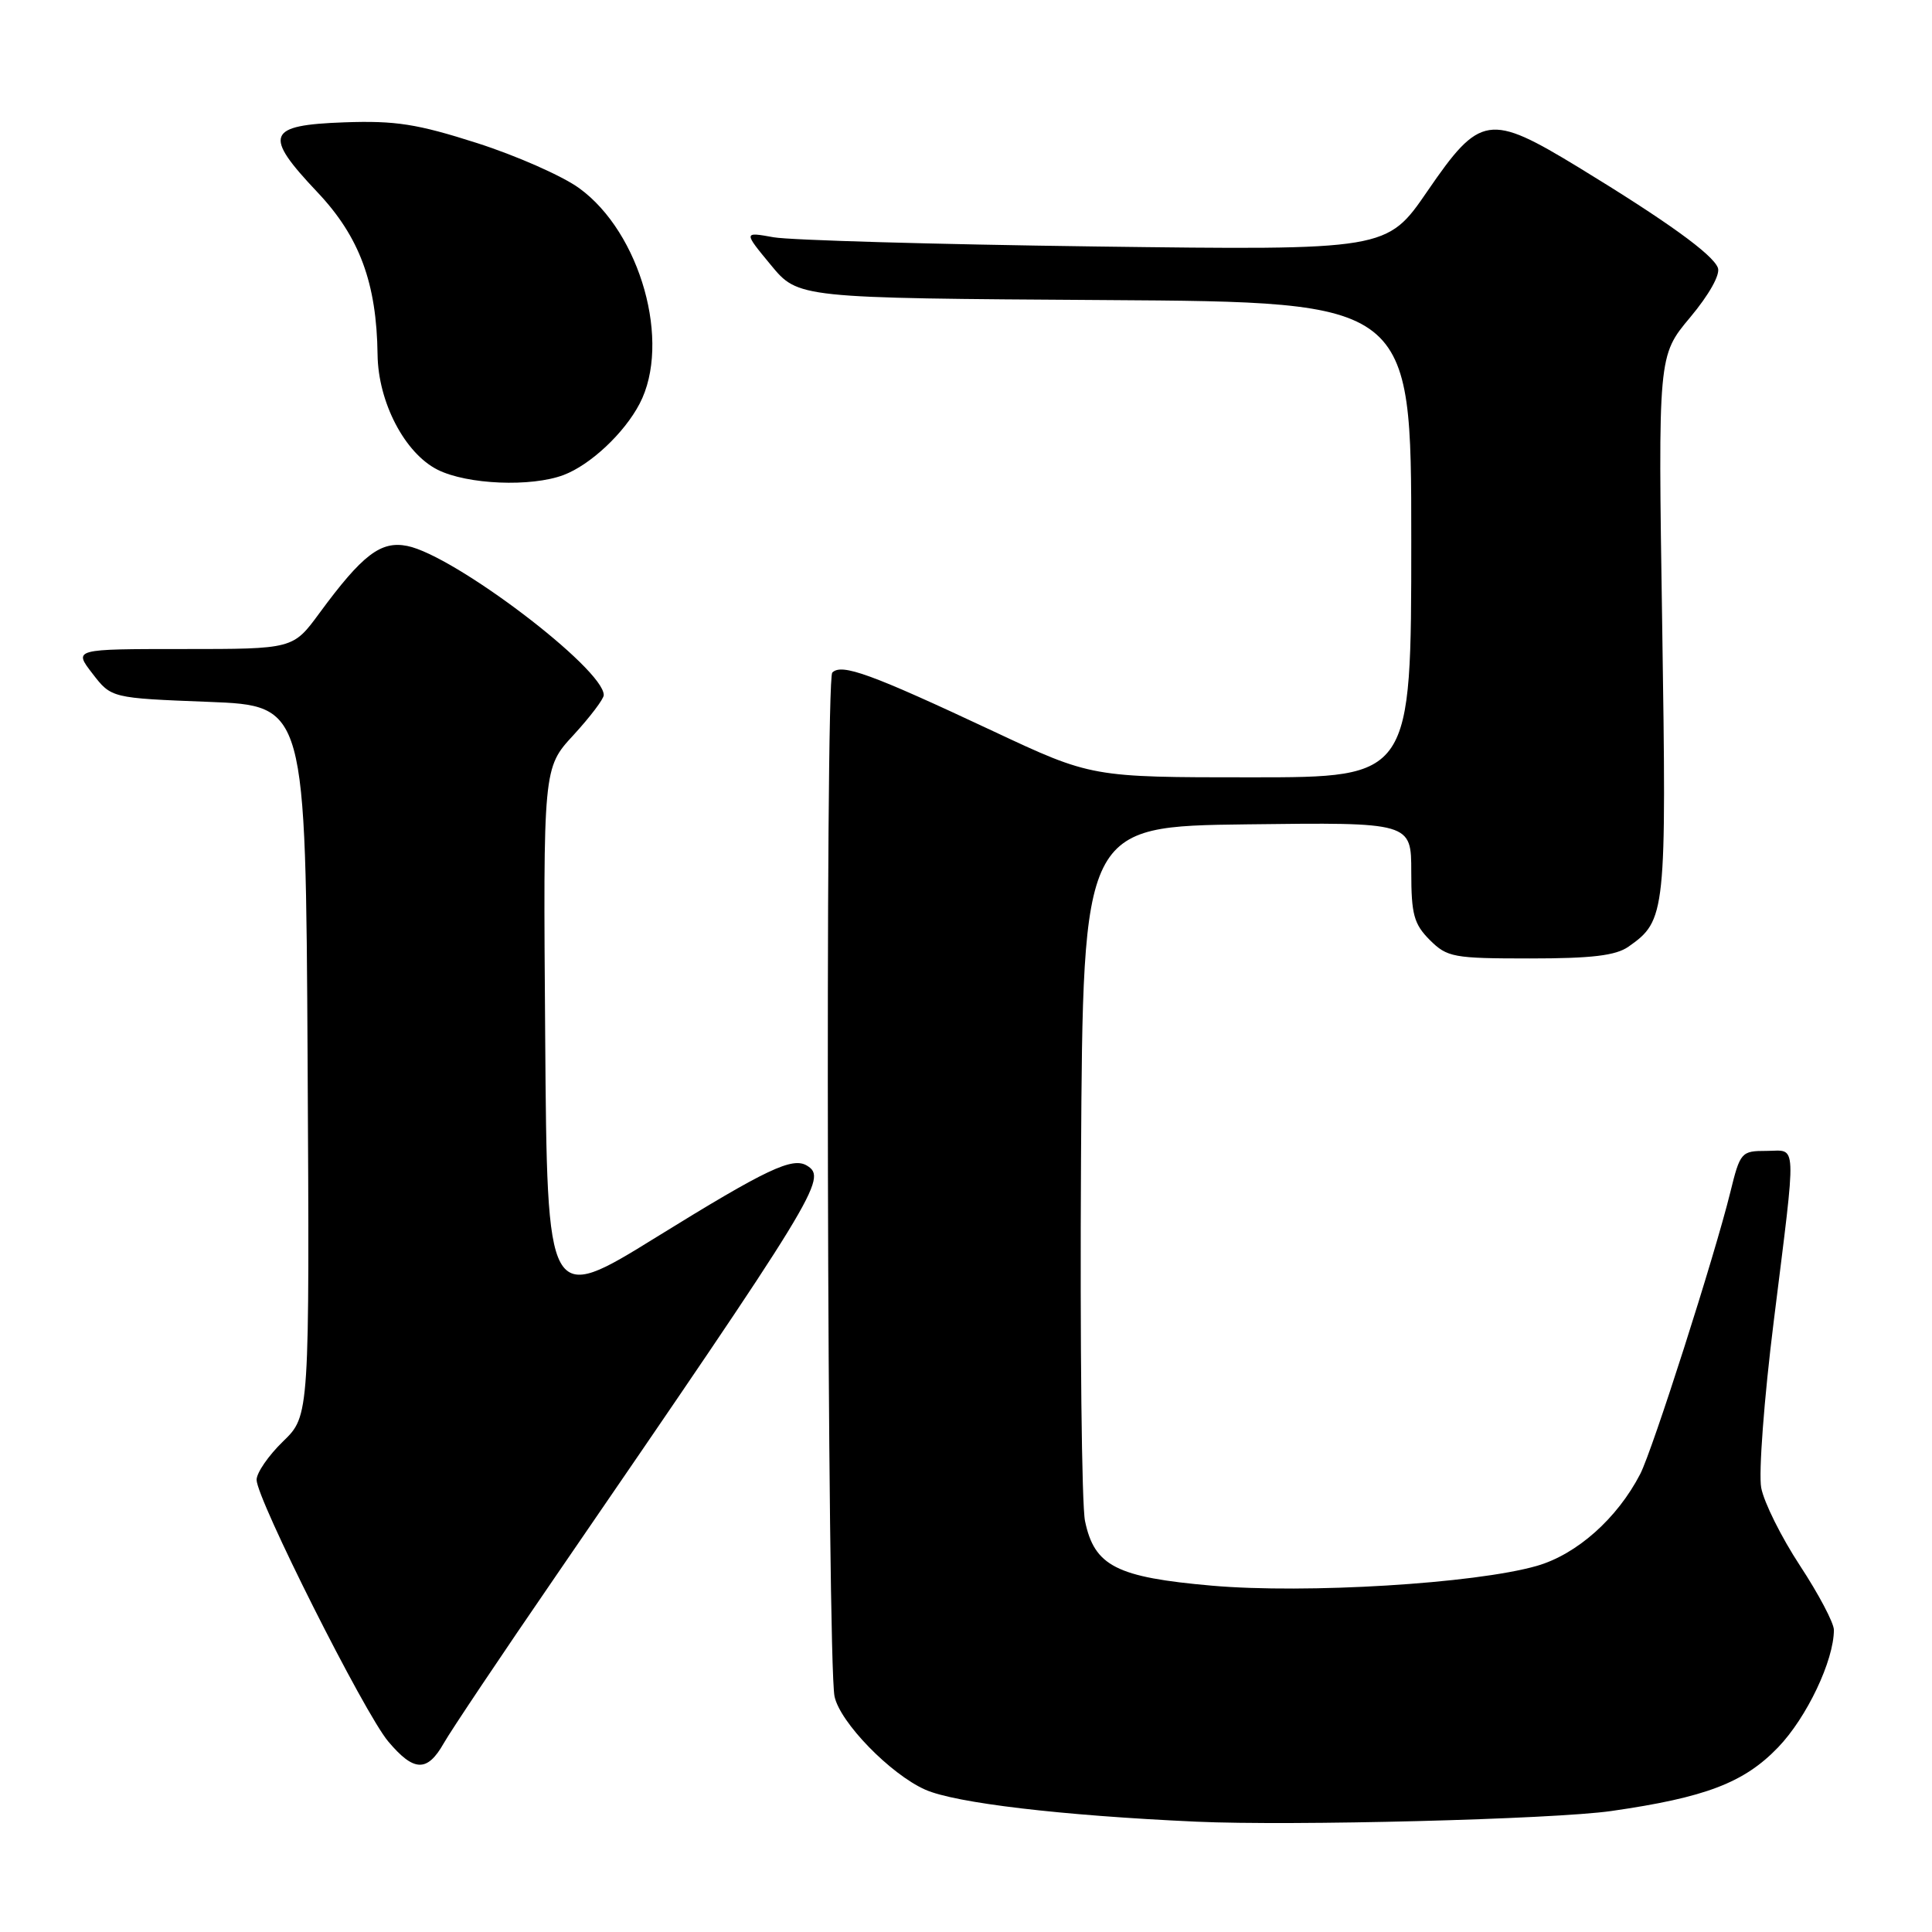 <?xml version="1.0" encoding="UTF-8" standalone="no"?>
<!DOCTYPE svg PUBLIC "-//W3C//DTD SVG 1.1//EN" "http://www.w3.org/Graphics/SVG/1.1/DTD/svg11.dtd" >
<svg xmlns="http://www.w3.org/2000/svg" xmlns:xlink="http://www.w3.org/1999/xlink" version="1.1" viewBox="0 0 256 256">
 <g >
 <path fill="currentColor"
d=" M 213.50 239.97 C 225.97 238.18 231.10 236.23 235.61 231.53 C 239.41 227.58 243.00 220.02 243.00 215.97 C 243.00 215.05 240.98 211.22 238.51 207.46 C 236.04 203.70 233.73 199.06 233.37 197.14 C 233.01 195.22 233.75 185.31 235.03 175.08 C 238.08 150.52 238.17 152.50 234.06 152.50 C 230.73 152.50 230.58 152.66 229.27 158.00 C 227.20 166.42 218.97 192.15 217.34 195.31 C 214.30 201.20 208.93 205.97 203.63 207.49 C 195.43 209.84 173.07 211.20 160.59 210.11 C 147.92 209.00 145.01 207.51 143.77 201.54 C 143.33 199.45 143.10 177.89 143.24 153.63 C 143.50 109.50 143.50 109.50 165.25 109.23 C 187.00 108.96 187.00 108.96 187.00 115.53 C 187.00 121.16 187.35 122.44 189.45 124.55 C 191.76 126.85 192.57 127.00 202.73 127.00 C 210.92 127.00 214.10 126.62 215.78 125.44 C 220.74 121.96 220.83 121.11 220.25 82.82 C 219.70 47.13 219.70 47.13 223.95 42.06 C 226.47 39.05 227.97 36.37 227.63 35.49 C 226.95 33.70 220.86 29.31 209.21 22.20 C 197.33 14.97 196.12 15.15 189.14 25.33 C 183.77 33.16 183.77 33.16 145.13 32.66 C 123.88 32.38 104.70 31.83 102.51 31.44 C 98.51 30.72 98.51 30.72 102.14 35.11 C 105.76 39.50 105.76 39.50 146.38 39.76 C 187.00 40.02 187.00 40.02 187.00 71.51 C 187.00 103.00 187.00 103.00 165.82 103.00 C 144.64 103.00 144.64 103.00 131.57 96.87 C 115.39 89.28 111.53 87.87 110.28 89.12 C 109.32 90.08 109.61 220.15 110.58 224.78 C 111.29 228.21 117.98 235.09 122.60 237.14 C 126.58 238.91 140.60 240.57 158.50 241.38 C 171.13 241.96 205.80 241.07 213.50 239.97 Z  M 58.80 230.99 C 59.73 229.34 66.44 219.32 73.71 208.74 C 108.45 158.11 109.66 156.14 106.94 154.46 C 105.01 153.27 101.61 154.88 87.00 163.91 C 72.50 172.88 72.50 172.88 72.24 137.31 C 71.97 101.75 71.97 101.75 75.99 97.40 C 78.19 95.00 80.00 92.62 80.00 92.10 C 80.00 88.60 60.22 73.59 53.96 72.34 C 50.45 71.64 48.03 73.49 42.32 81.25 C 38.83 86.00 38.83 86.00 24.29 86.00 C 9.74 86.00 9.74 86.00 12.25 89.25 C 14.75 92.50 14.75 92.50 27.62 93.00 C 40.50 93.50 40.50 93.50 40.76 140.54 C 41.02 187.59 41.02 187.59 37.51 190.99 C 35.58 192.86 34.00 195.15 34.00 196.08 C 34.00 198.61 48.28 227.00 51.44 230.75 C 54.84 234.79 56.61 234.85 58.80 230.99 Z  M 74.68 62.94 C 78.23 61.60 82.71 57.40 84.75 53.50 C 88.98 45.42 84.89 30.83 76.74 24.93 C 74.51 23.31 68.43 20.63 63.22 18.96 C 55.28 16.42 52.42 15.97 45.63 16.21 C 35.33 16.58 34.84 17.84 42.06 25.47 C 47.64 31.37 49.91 37.50 50.03 47.00 C 50.11 53.30 53.64 60.07 58.00 62.25 C 61.93 64.21 70.38 64.56 74.68 62.94 Z "/>
</g>
</svg>